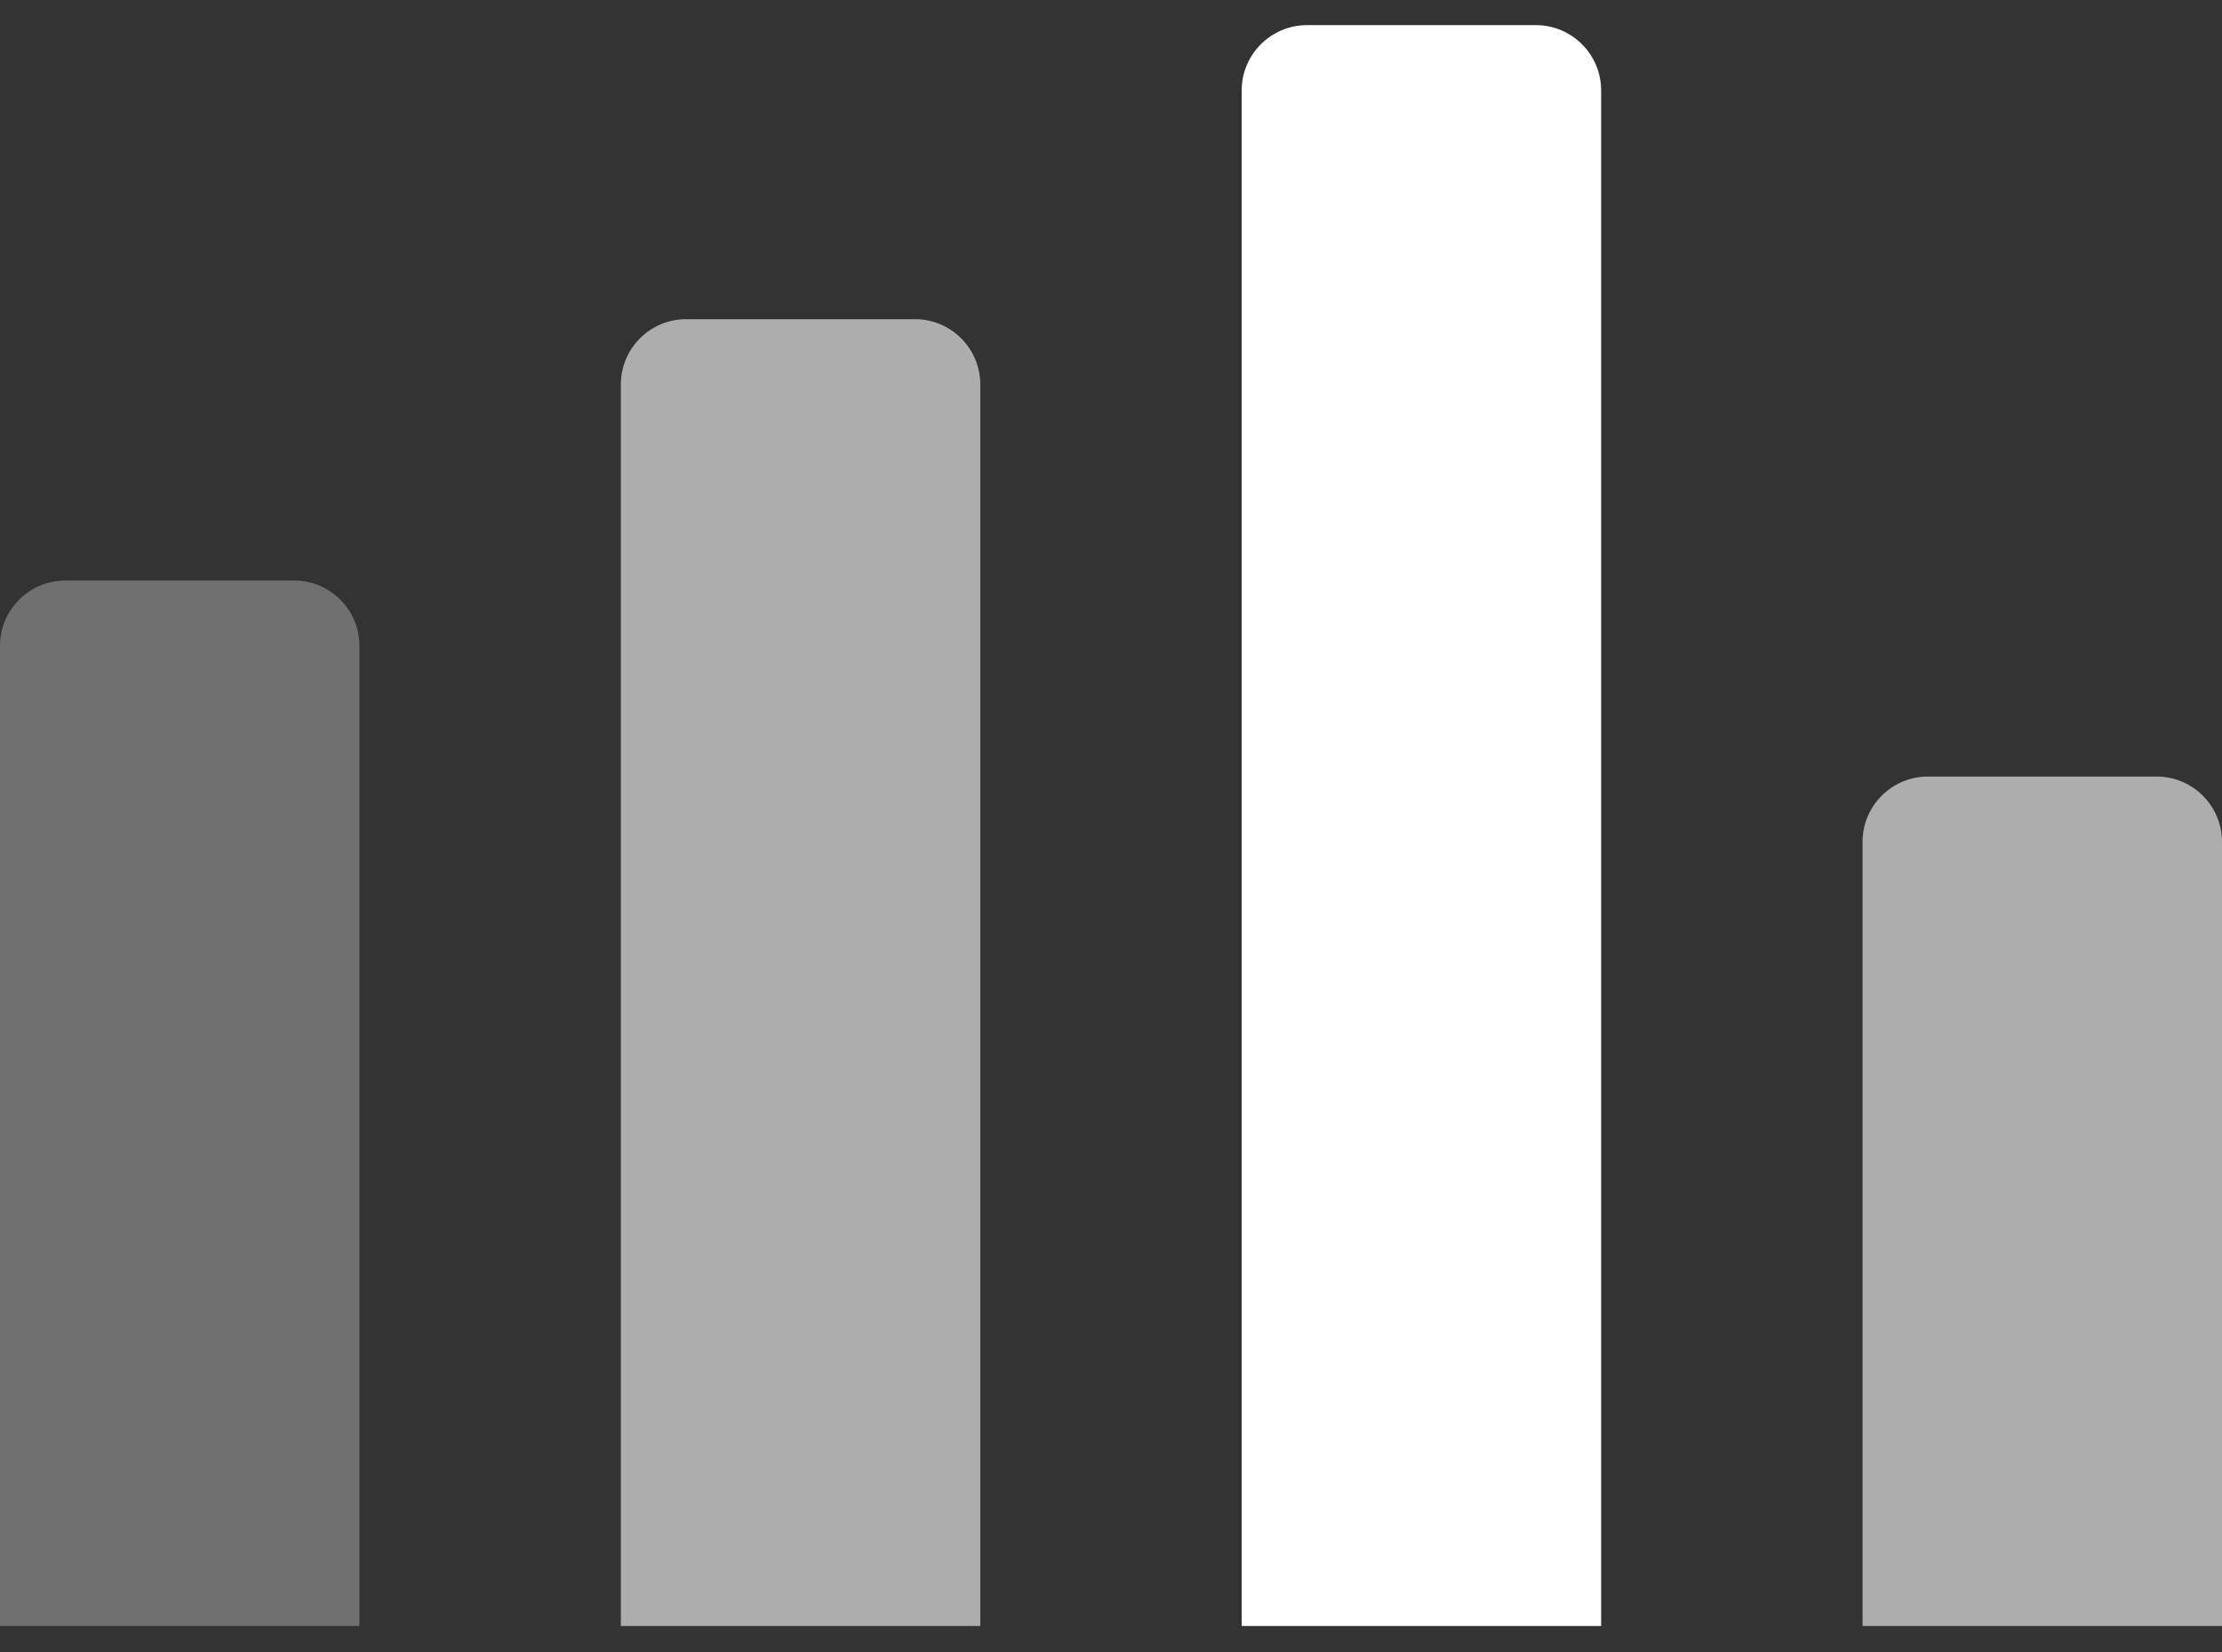 <svg width="39" height="29" viewBox="0 0 39 29" fill="none" xmlns="http://www.w3.org/2000/svg">
<rect x="0" y="0" width="39" height="29" fill="#333333" stroke="none"/>
<path opacity="0.3" d="M0 11.338C0 10.705 0.514 10.191 1.147 10.191H5.162C5.795 10.191 6.309 10.705 6.309 11.338V28.544H0V11.338Z" fill="white"/>
<path opacity="0.6" d="M32.691 14.779C32.691 14.146 33.205 13.632 33.838 13.632H37.853C38.486 13.632 39 14.146 39 14.779V28.544H32.691V14.779Z" fill="white"/>
<path opacity="0.6" d="M10.897 6.75C10.897 6.116 11.411 5.603 12.044 5.603H16.059C16.692 5.603 17.206 6.116 17.206 6.75V28.544H10.897V6.75Z" fill="white"/>
<path d="M21.794 1.588C21.794 0.955 22.308 0.441 22.941 0.441H26.956C27.589 0.441 28.103 0.955 28.103 1.588V28.544H21.794V1.588Z" fill="white"/>
</svg>

